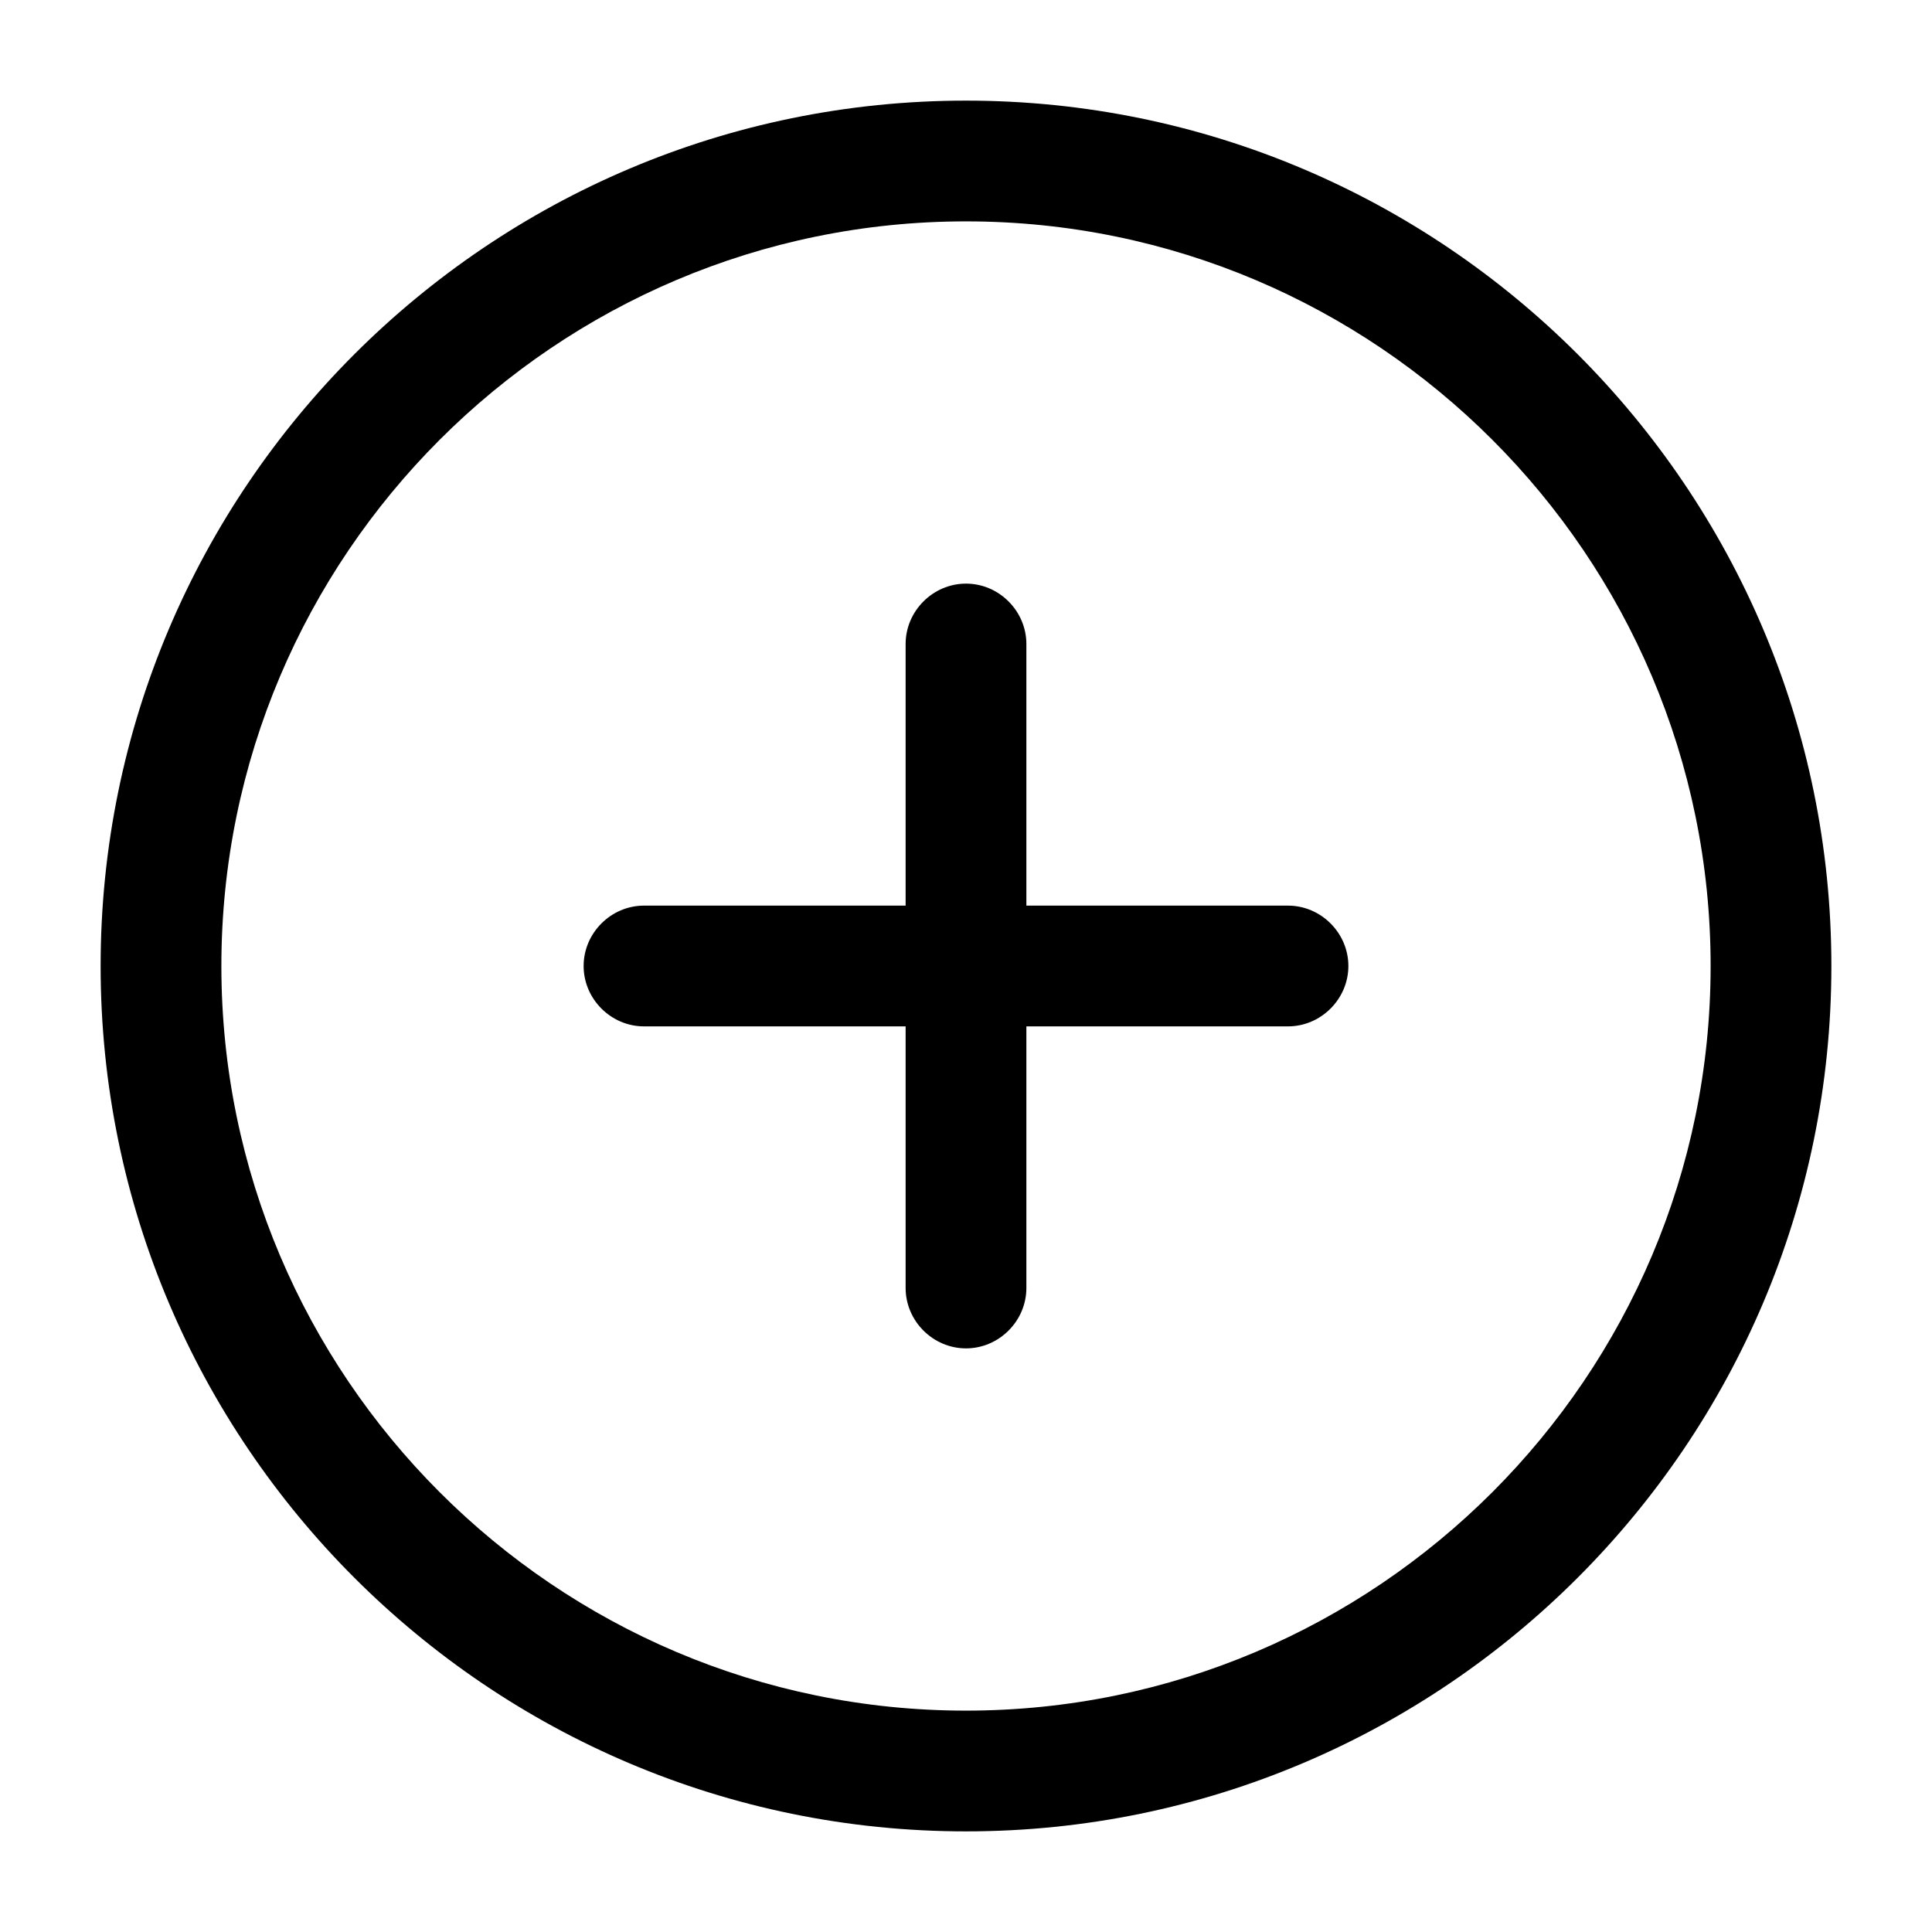 <svg width="12" height="12" viewBox="0 0 12 12" fill="none" xmlns="http://www.w3.org/2000/svg">
<path d="M6 11.375C3.035 11.375 0.625 8.965 0.625 6C0.625 3.035 3.035 0.625 6 0.625C8.965 0.625 11.375 3.035 11.375 6C11.375 8.965 8.965 11.375 6 11.375ZM6 1.375C3.45 1.375 1.375 3.45 1.375 6C1.375 8.55 3.45 10.625 6 10.625C8.55 10.625 10.625 8.55 10.625 6C10.625 3.45 8.55 1.375 6 1.375Z" fill="black"/>
<path d="M8 6.375H4C3.795 6.375 3.625 6.205 3.625 6C3.625 5.795 3.795 5.625 4 5.625H8C8.205 5.625 8.375 5.795 8.375 6C8.375 6.205 8.205 6.375 8 6.375Z" fill="black"/>
<path d="M6 8.375C5.795 8.375 5.625 8.205 5.625 8V4C5.625 3.795 5.795 3.625 6 3.625C6.205 3.625 6.375 3.795 6.375 4V8C6.375 8.205 6.205 8.375 6 8.375Z" fill="black"/>
</svg>
